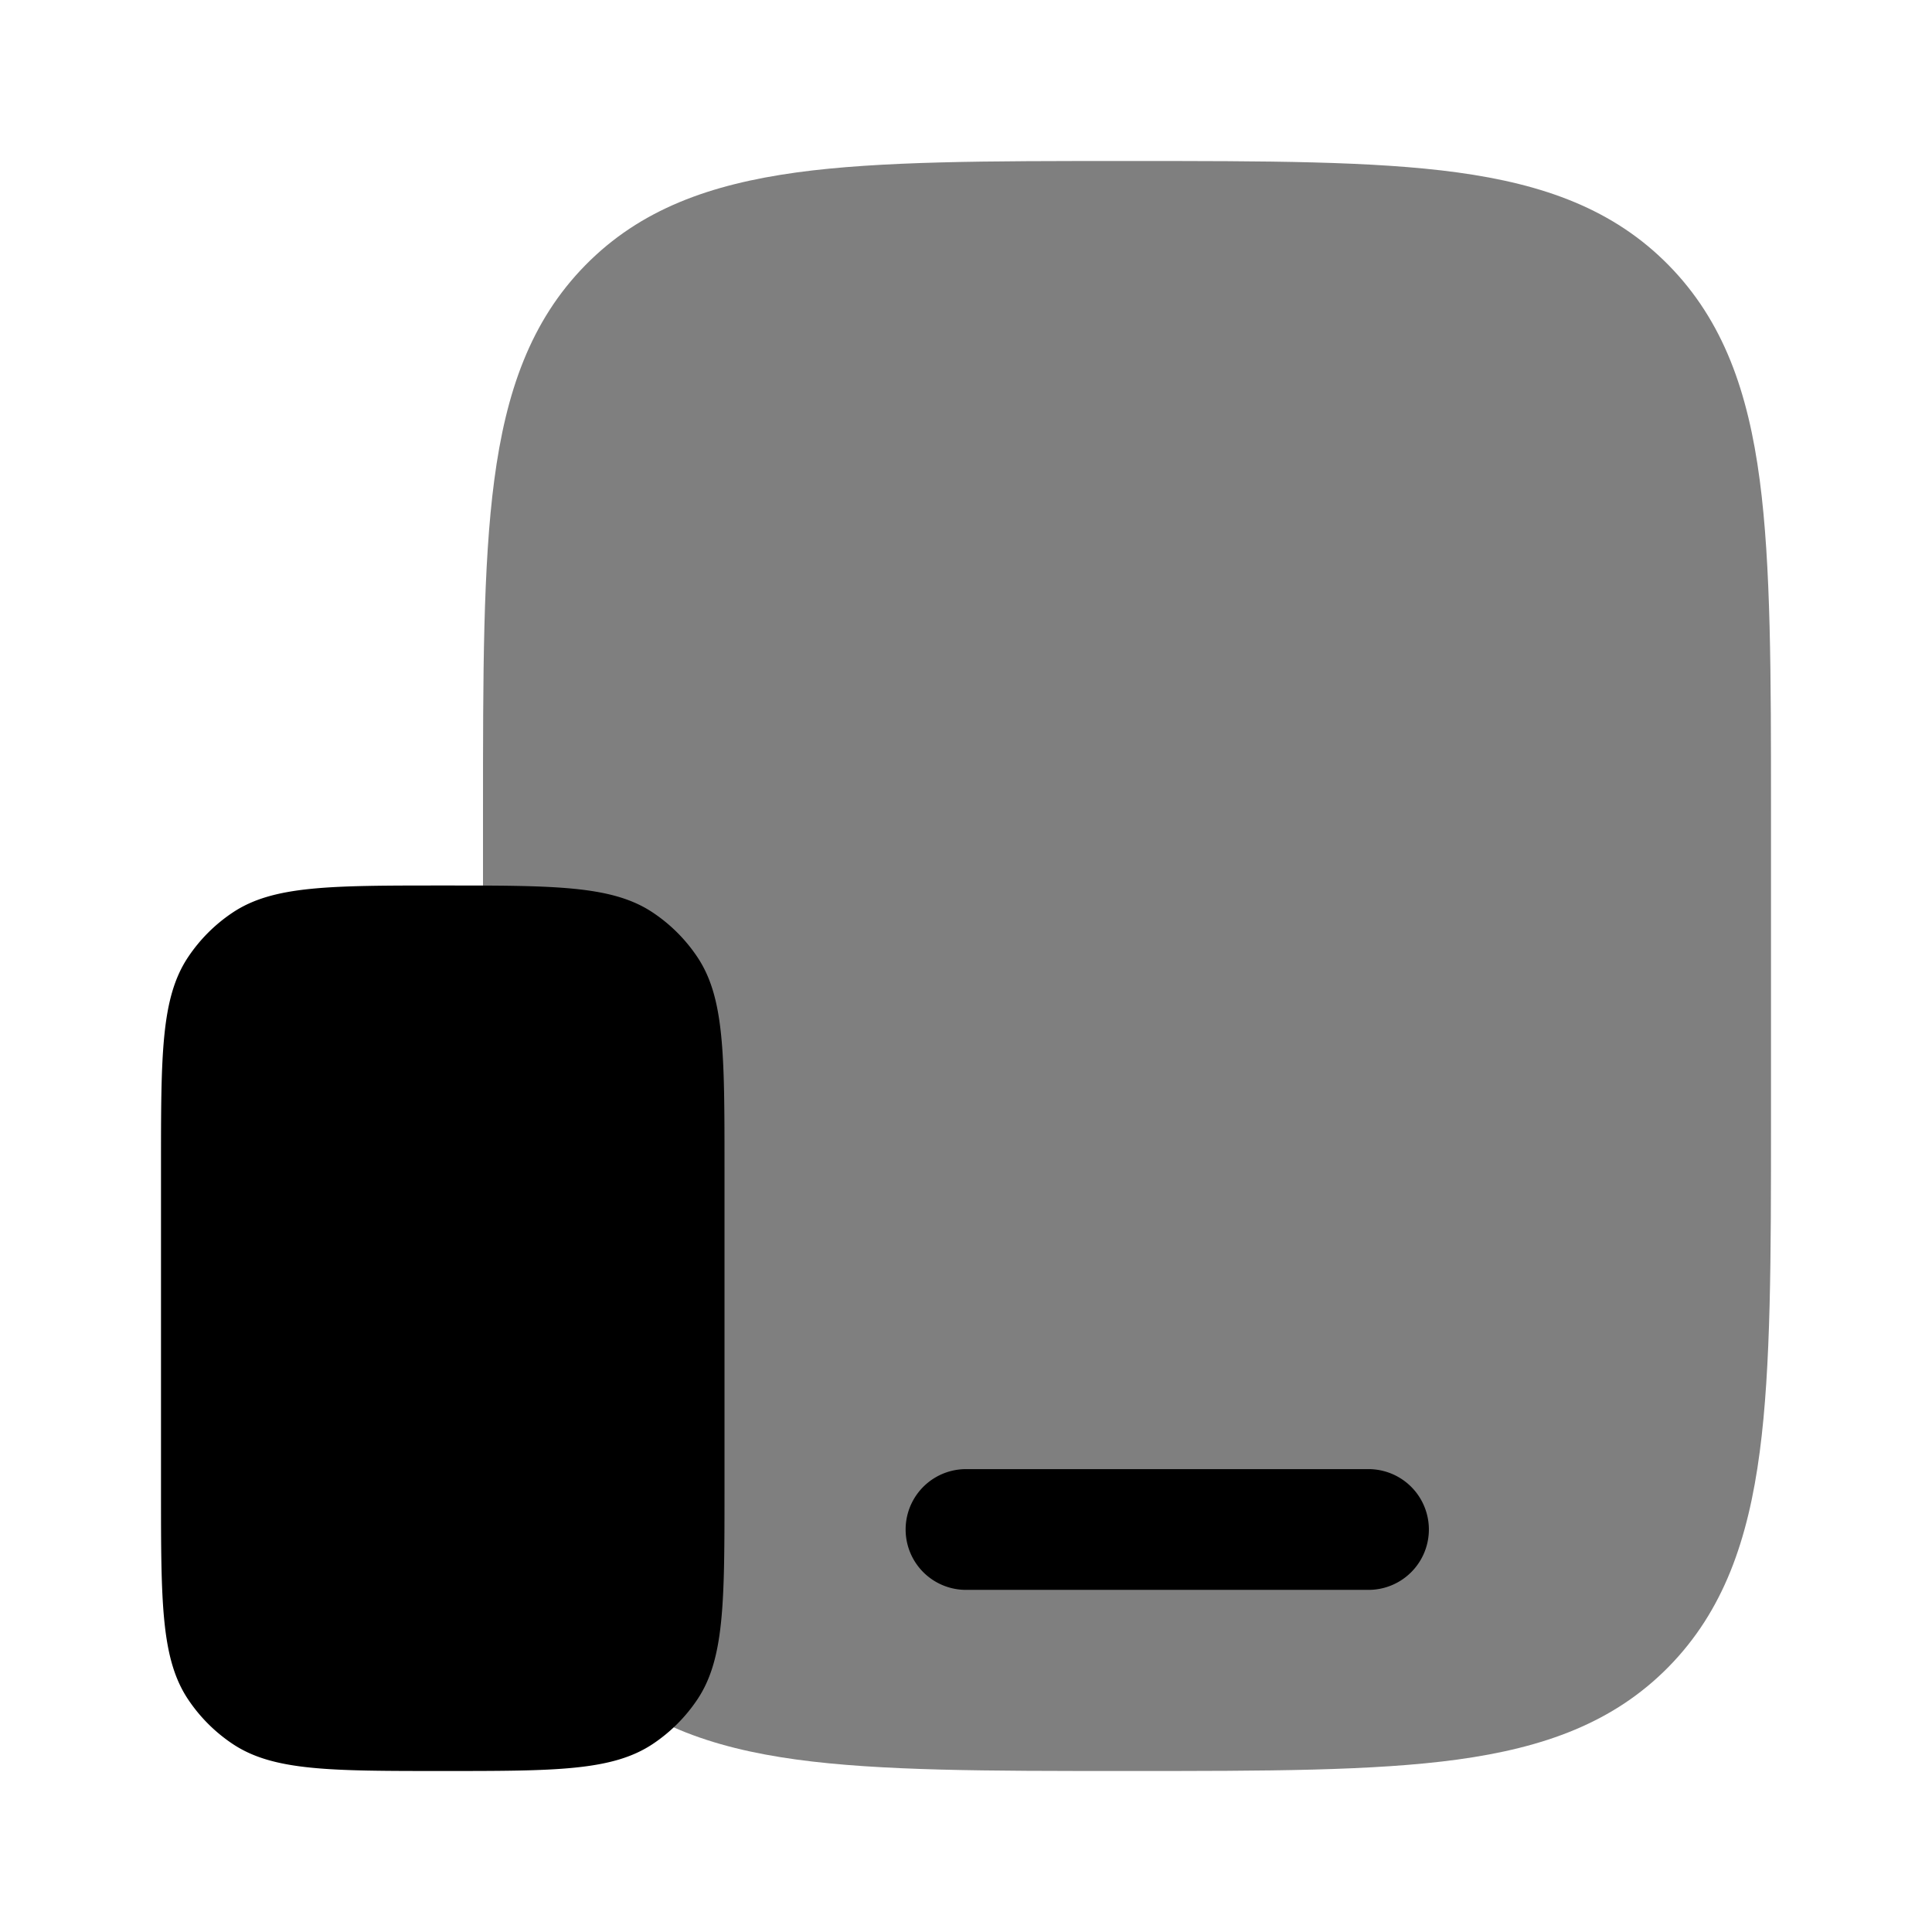 <svg viewBox="0 0 24 24"><path fill="currentColor" d="M14.052 2c1.68 0 3.01 0 4.052.142c1.072.147 1.94.456 2.624 1.152s.988 1.58 1.132 2.67c.14 1.06.14 2.414.14 4.123v3.826c0 1.71 0 3.064-.14 4.123c-.144 1.09-.448 1.974-1.132 2.67s-1.552 1.005-2.624 1.152C17.063 22 15.732 22 14.052 22h-.104c-1.68 0-3.01 0-4.052-.142c-1.072-.147-1.94-.456-2.624-1.152s-.988-1.58-1.132-2.67C6 16.976 6 15.622 6 13.913v-3.826c0-1.71 0-3.064.14-4.123c.144-1.09.448-1.974 1.132-2.67S8.824 2.29 9.896 2.142C10.937 2 12.268 2 13.948 2z" opacity=".5"/><path fill="currentColor" d="M12 18.25a.75.75 0 0 0 0 1.5h5a.75.75 0 0 0 0-1.5zM2 14.5c0-1.405 0-2.107.337-2.611a2 2 0 0 1 .552-.552C3.393 11 4.096 11 5.5 11s2.107 0 2.611.337a2 2 0 0 1 .552.552C9 12.393 9 13.096 9 14.5v4c0 1.404 0 2.107-.337 2.611a2 2 0 0 1-.552.552C7.607 22 6.904 22 5.5 22s-2.107 0-2.611-.337a2 2 0 0 1-.552-.552C2 20.607 2 19.904 2 18.5z"/></svg>